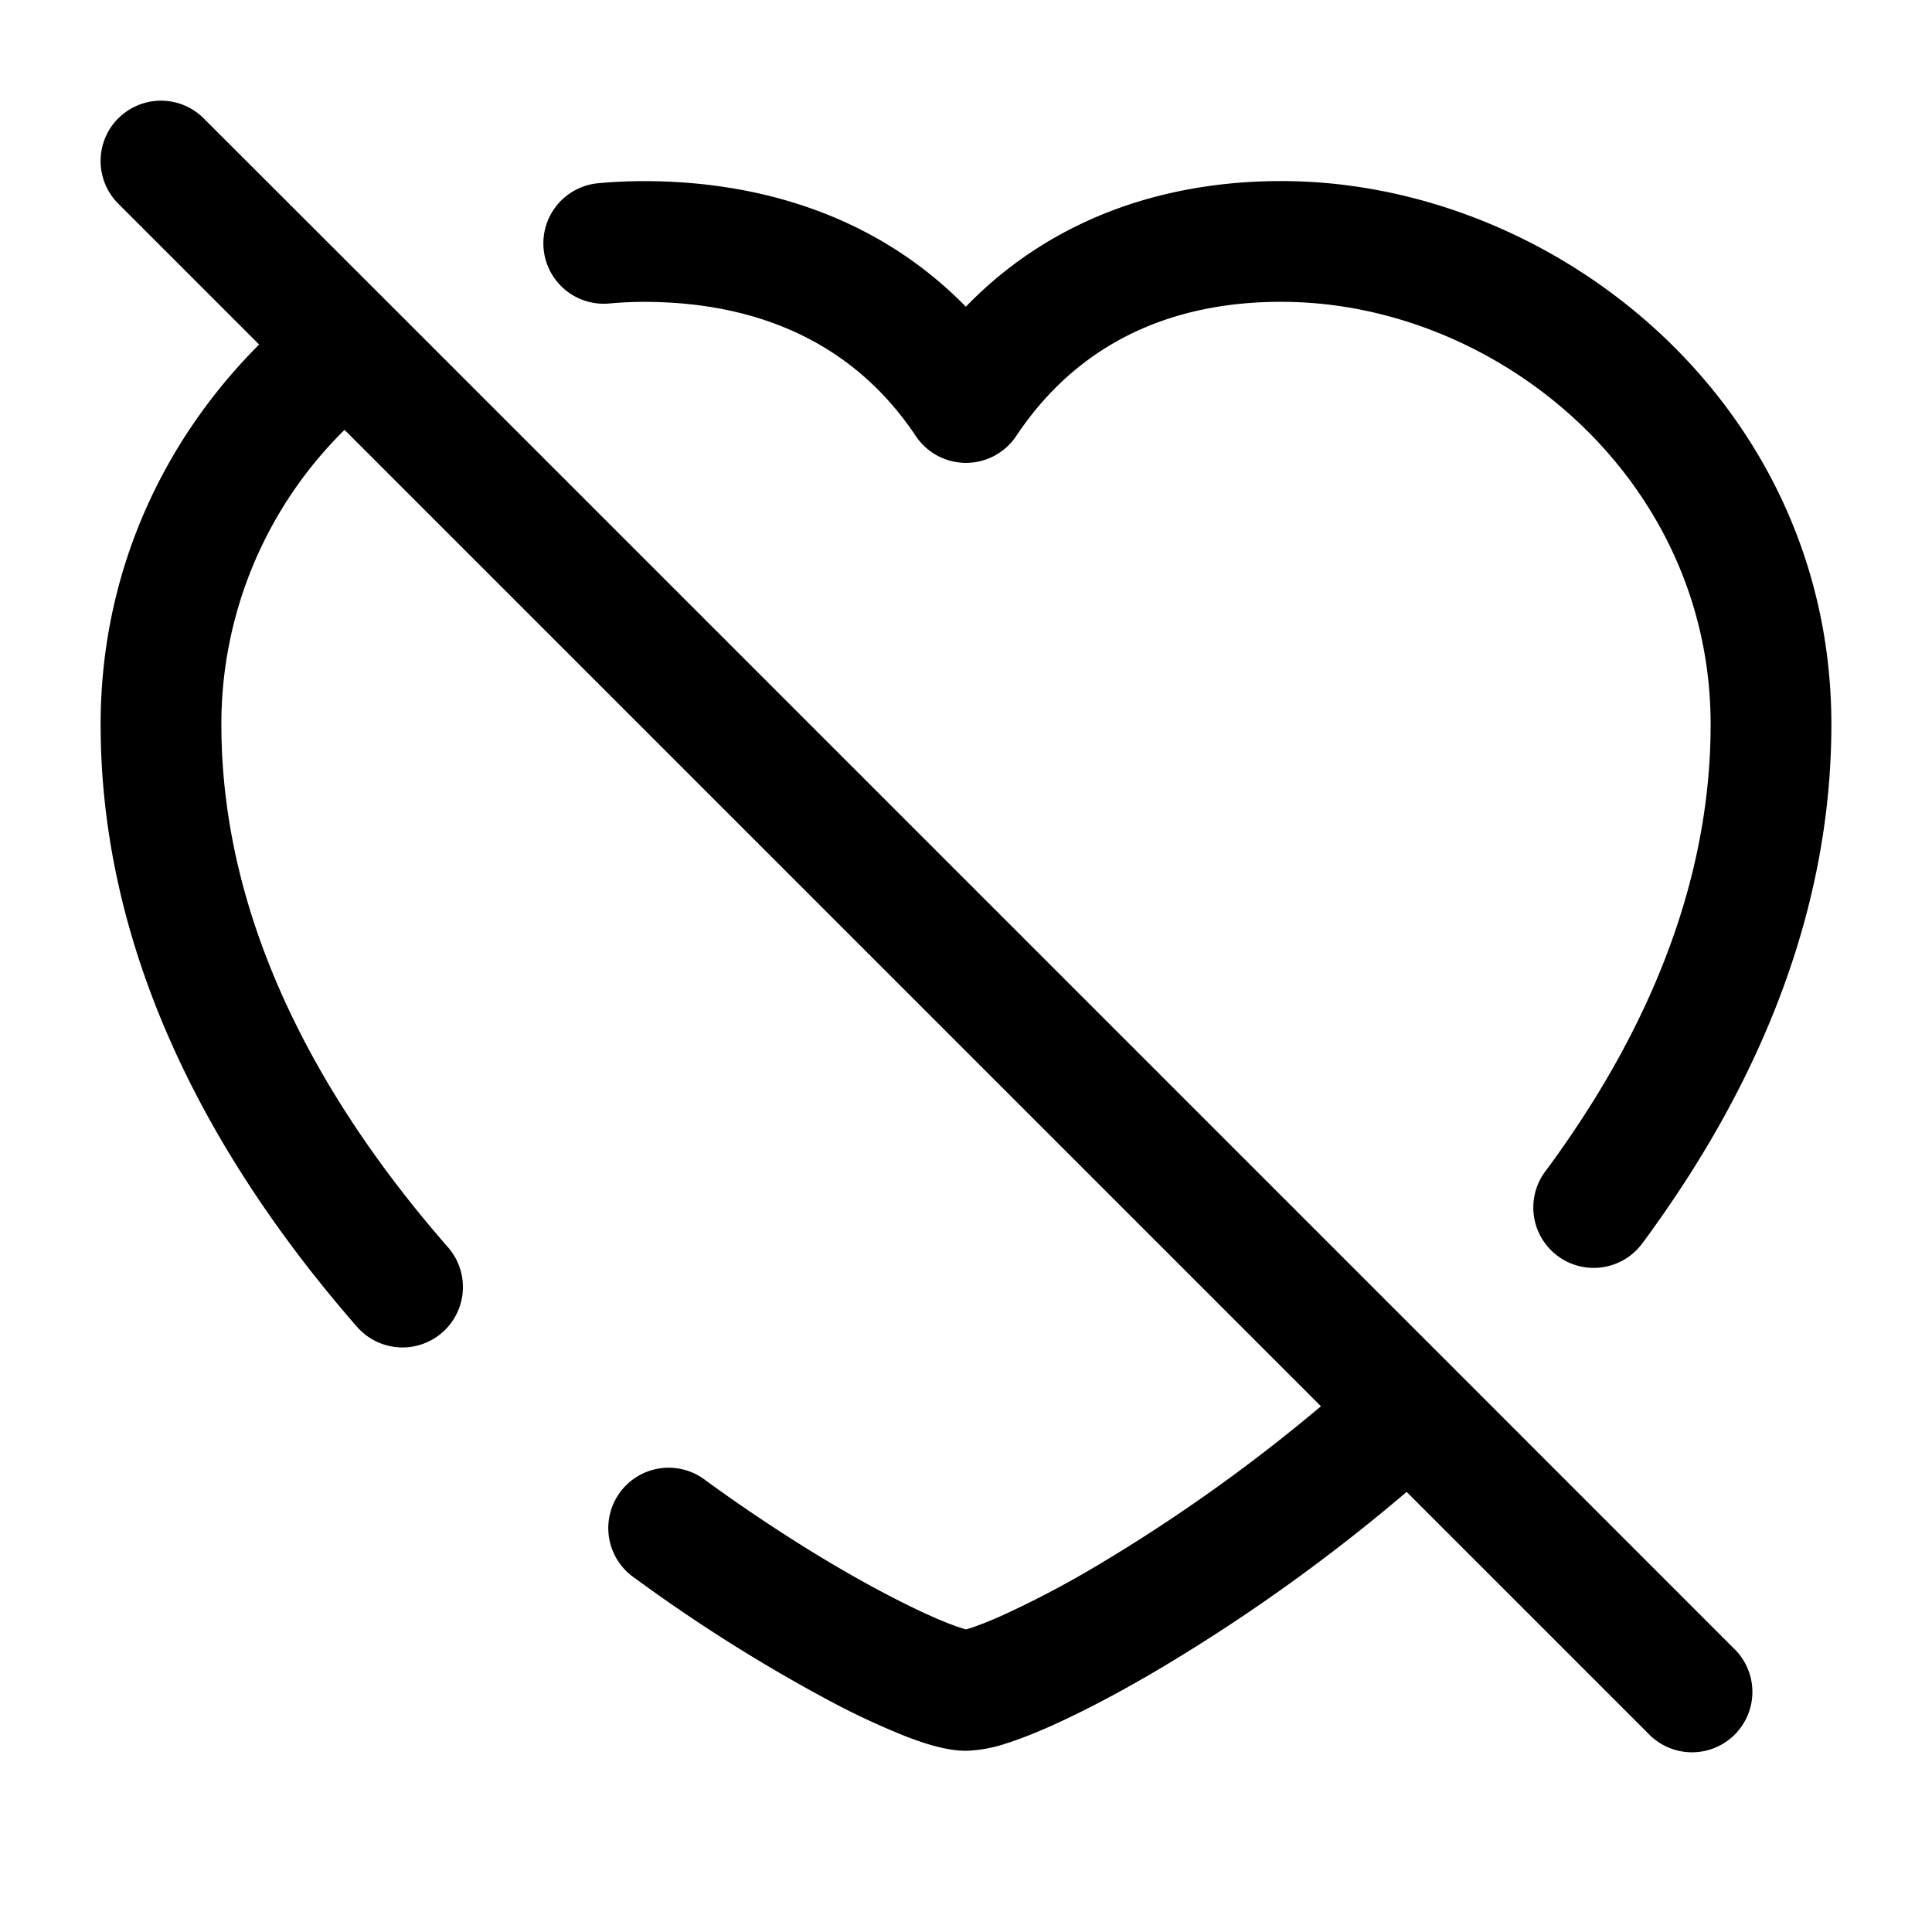 <svg xmlns="http://www.w3.org/2000/svg" width="24" height="24" fill="currentColor" viewBox="0 0 24 24">
  <path fill-rule="evenodd" d="M1.47 1.47a.75.75 0 011.06 0L4.842 3.78l13.195 13.195 3.493 3.494a.75.75 0 11-1.06 1.06l-2.996-2.996a22.41 22.41 0 01-3.053 2.188c-.524.311-.997.556-1.381.727-.192.085-.37.155-.527.205a1.739 1.739 0 01-.513.096c-.252 0-.539-.098-.76-.184a9.357 9.357 0 01-.907-.422 20.116 20.116 0 01-2.445-1.538.75.75 0 11.882-1.212c.85.618 1.642 1.099 2.258 1.42.31.162.566.28.758.355.112.043.18.064.214.073l.055-.016c.09-.03.217-.078.377-.149a12.21 12.21 0 001.225-.645 20.887 20.887 0 002.752-1.962L4.28 5.34A5.127 5.127 0 002.75 9c0 2.427 1.196 4.643 2.815 6.494a.75.75 0 01-1.13.988C2.69 14.484 1.25 11.93 1.25 9c0-1.901.786-3.538 1.969-4.72l-1.75-1.75a.75.75 0 010-1.06zm14.52 2.28c-1.311-.019-2.54.427-3.366 1.666a.75.75 0 01-1.248 0C10.554 4.184 9.303 3.75 8 3.75c-.144 0-.288.007-.432.02a.75.75 0 01-.136-1.494A6.24 6.24 0 018 2.25c1.375 0 2.86.396 3.998 1.56 1.13-1.166 2.6-1.58 4.013-1.56C19.366 2.3 22.75 5.037 22.75 9c0 2.317-.901 4.4-2.137 6.152-.07.1-.14.198-.213.295a.75.75 0 11-1.205-.894c.065-.087.13-.176.192-.265 1.117-1.584 1.863-3.37 1.863-5.288 0-3.037-2.616-5.212-5.26-5.25z"/>
</svg>
